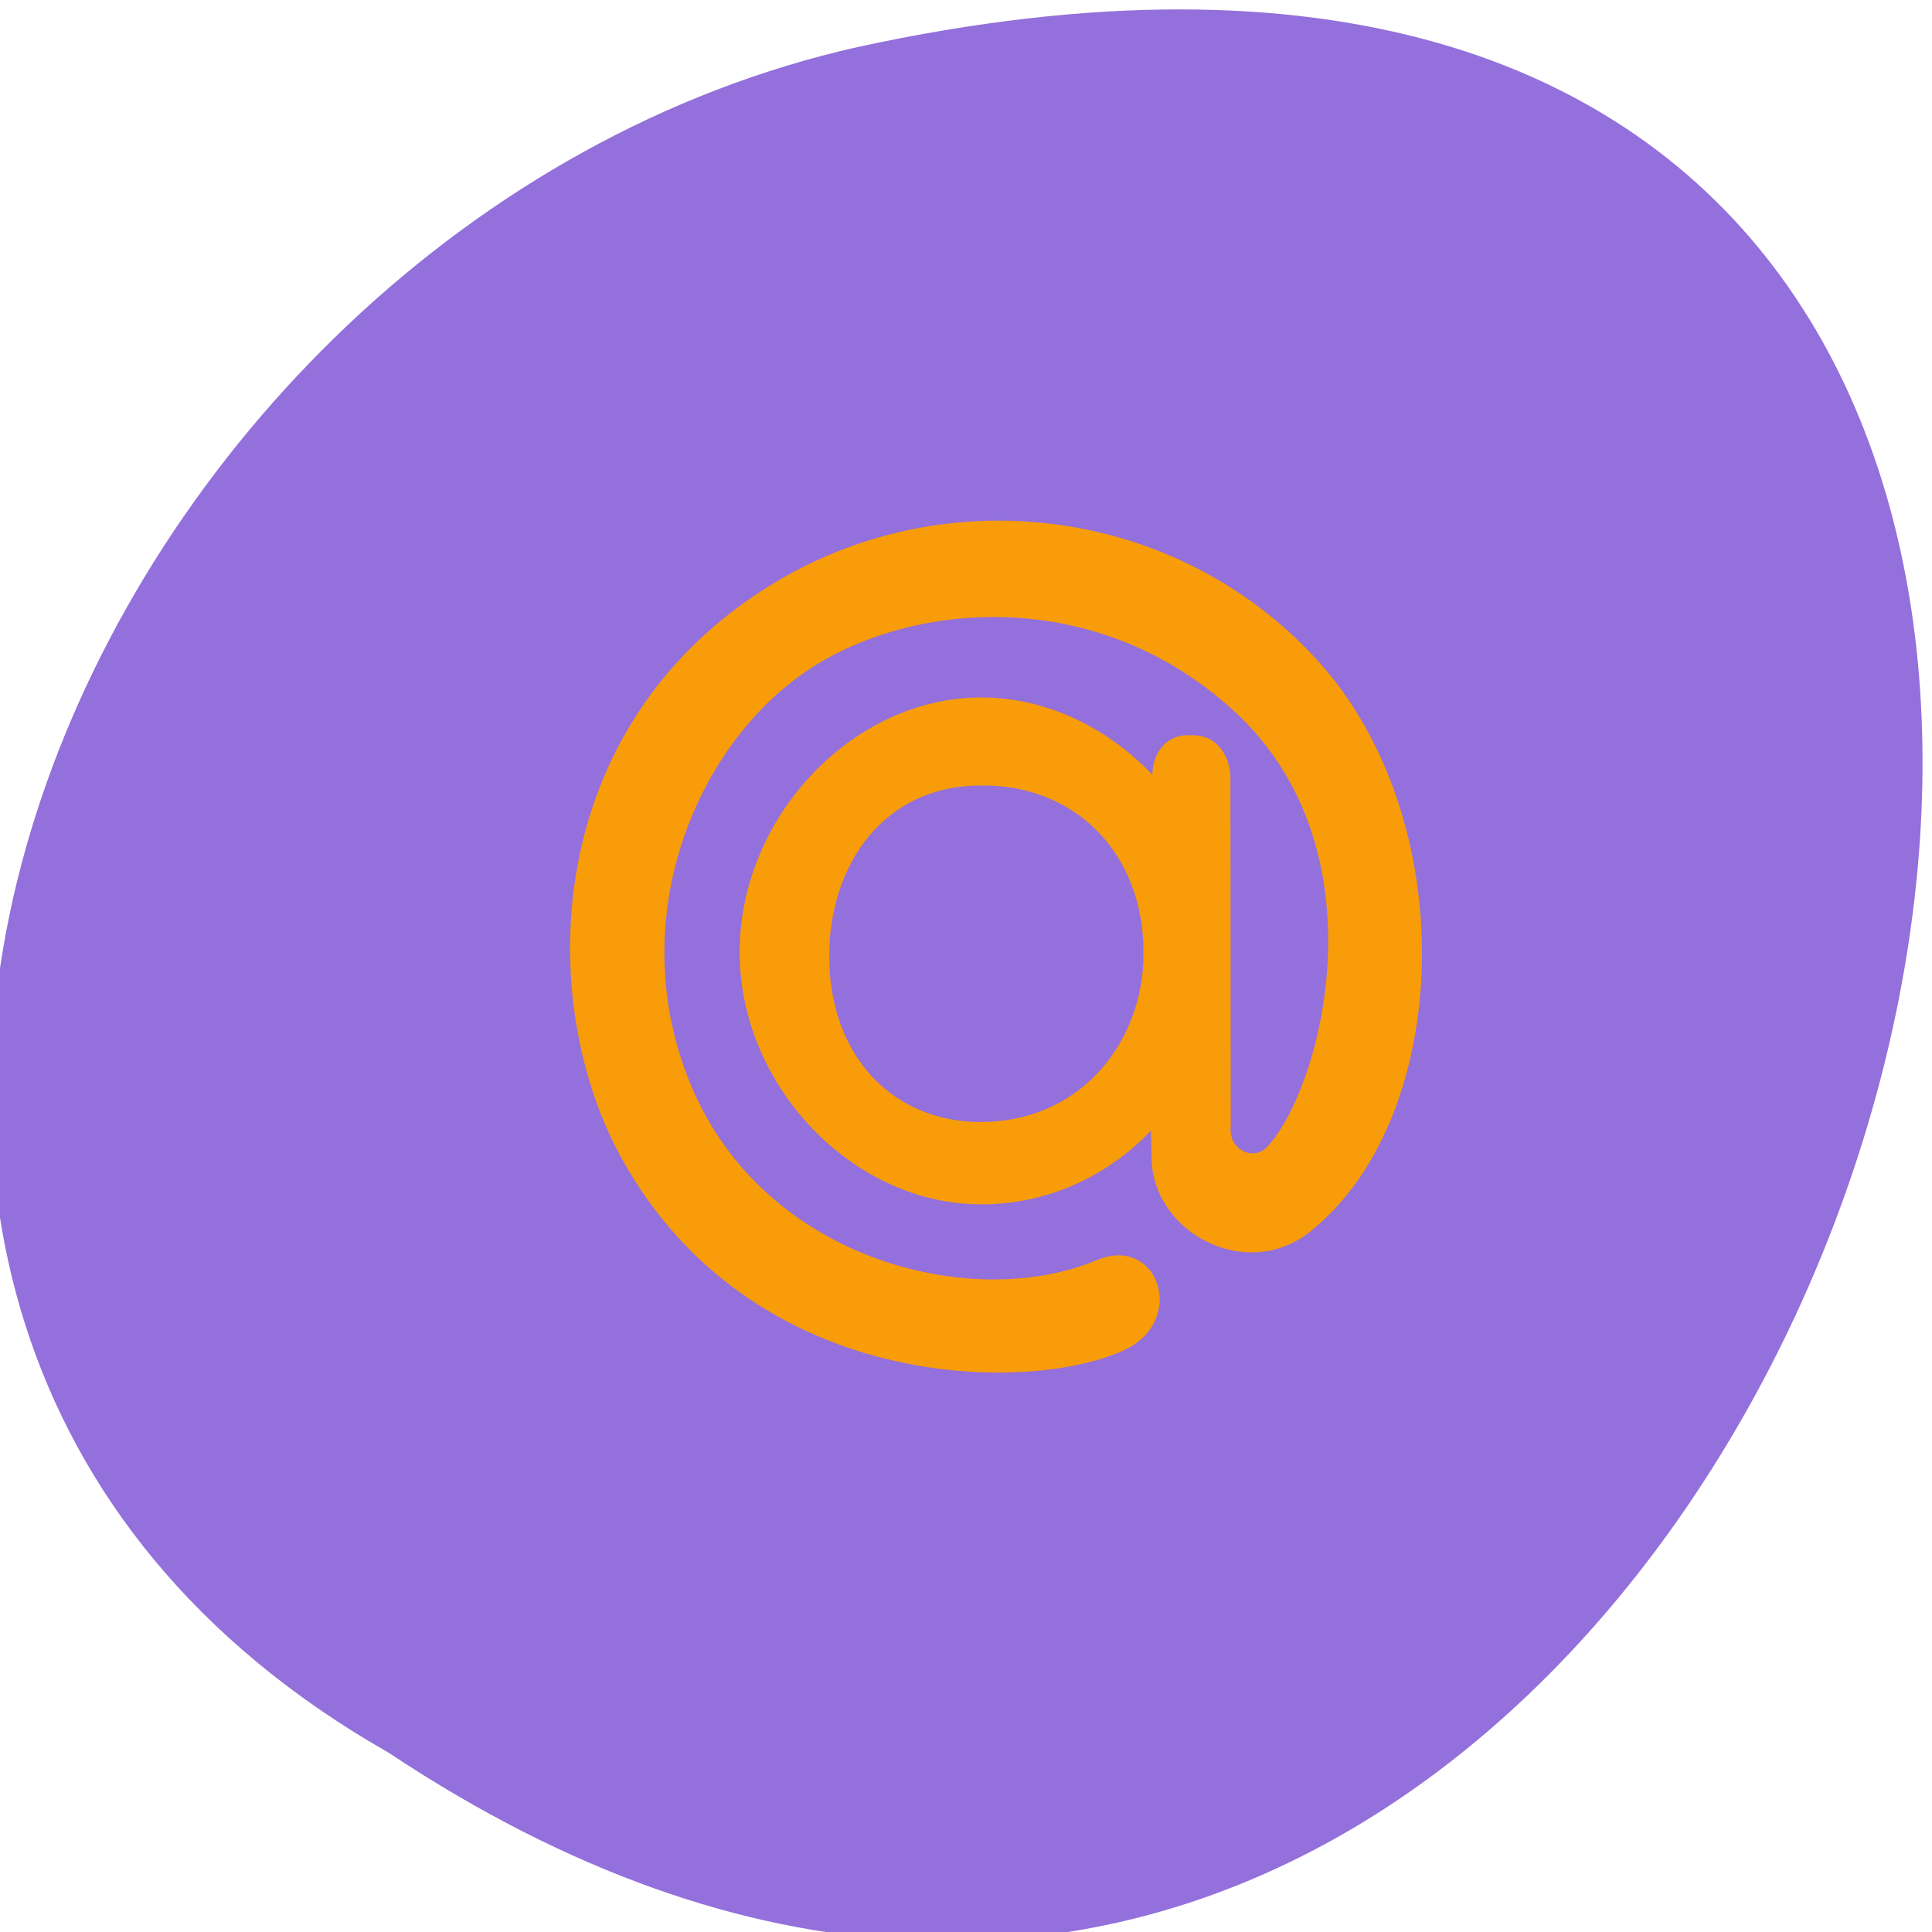 
<svg xmlns="http://www.w3.org/2000/svg" xmlns:xlink="http://www.w3.org/1999/xlink" width="24px" height="24px" viewBox="0 0 24 24" version="1.1">
<defs>
<clipPath id="clip1">
  <path d="M 7 6 L 18 6 L 18 17.5 L 7 17.5 Z M 7 6 "/>
</clipPath>
<clipPath id="clip2">
  <path d="M 4.641 2.809 L 20.105 2.809 C 21.004 2.809 21.734 3.539 21.734 4.438 L 21.734 19.902 C 21.734 20.801 21.004 21.531 20.105 21.531 L 4.641 21.531 C 3.742 21.531 3.012 20.801 3.012 19.902 L 3.012 4.438 C 3.012 3.539 3.742 2.809 4.641 2.809 Z M 4.641 2.809 "/>
</clipPath>
</defs>
<g id="surface1">
<path style=" stroke:none;fill-rule:nonzero;fill:rgb(57.647%,43.922%,85.882%);fill-opacity:1;" d="M 4.828 21.773 C 22.875 33.773 33.984 -4.484 10.664 0.582 C 1.023 2.742 -4.828 16.273 4.828 21.773 Z M 4.828 21.773 "/>
<g clip-path="url(#clip1)" clip-rule="nonzero">
<g clip-path="url(#clip2)" clip-rule="nonzero">
<path style=" stroke:none;fill-rule:evenodd;fill:rgb(97.255%,61.176%,3.922%);fill-opacity:1;" d="M 14.203 11.711 C 14.141 10.492 13.273 9.758 12.223 9.758 L 12.184 9.758 C 10.973 9.758 10.301 10.75 10.301 11.875 C 10.301 13.141 11.113 13.938 12.18 13.938 C 13.367 13.938 14.148 13.031 14.203 11.957 M 12.188 8.664 C 13 8.664 13.758 9.039 14.316 9.625 C 14.316 9.344 14.496 9.133 14.75 9.133 L 14.812 9.133 C 15.203 9.133 15.285 9.52 15.285 9.641 L 15.289 13.996 C 15.258 14.281 15.57 14.43 15.742 14.246 C 16.414 13.527 17.215 10.555 15.324 8.828 C 13.562 7.219 11.195 7.484 9.941 8.391 C 8.605 9.352 7.75 11.477 8.582 13.477 C 9.484 15.652 12.078 16.301 13.617 15.656 C 14.398 15.324 14.758 16.426 13.945 16.781 C 12.723 17.328 9.32 17.273 7.727 14.398 C 6.648 12.457 6.711 9.047 9.559 7.277 C 11.742 5.922 14.617 6.297 16.352 8.188 C 18.164 10.156 18.059 13.855 16.289 15.289 C 15.488 15.945 14.297 15.309 14.305 14.359 L 14.297 14.047 C 13.742 14.625 13 14.961 12.188 14.961 C 10.594 14.961 9.188 13.492 9.188 11.828 C 9.188 10.148 10.594 8.664 12.188 8.664 "/>
</g>
</g>
</g>
</svg>
